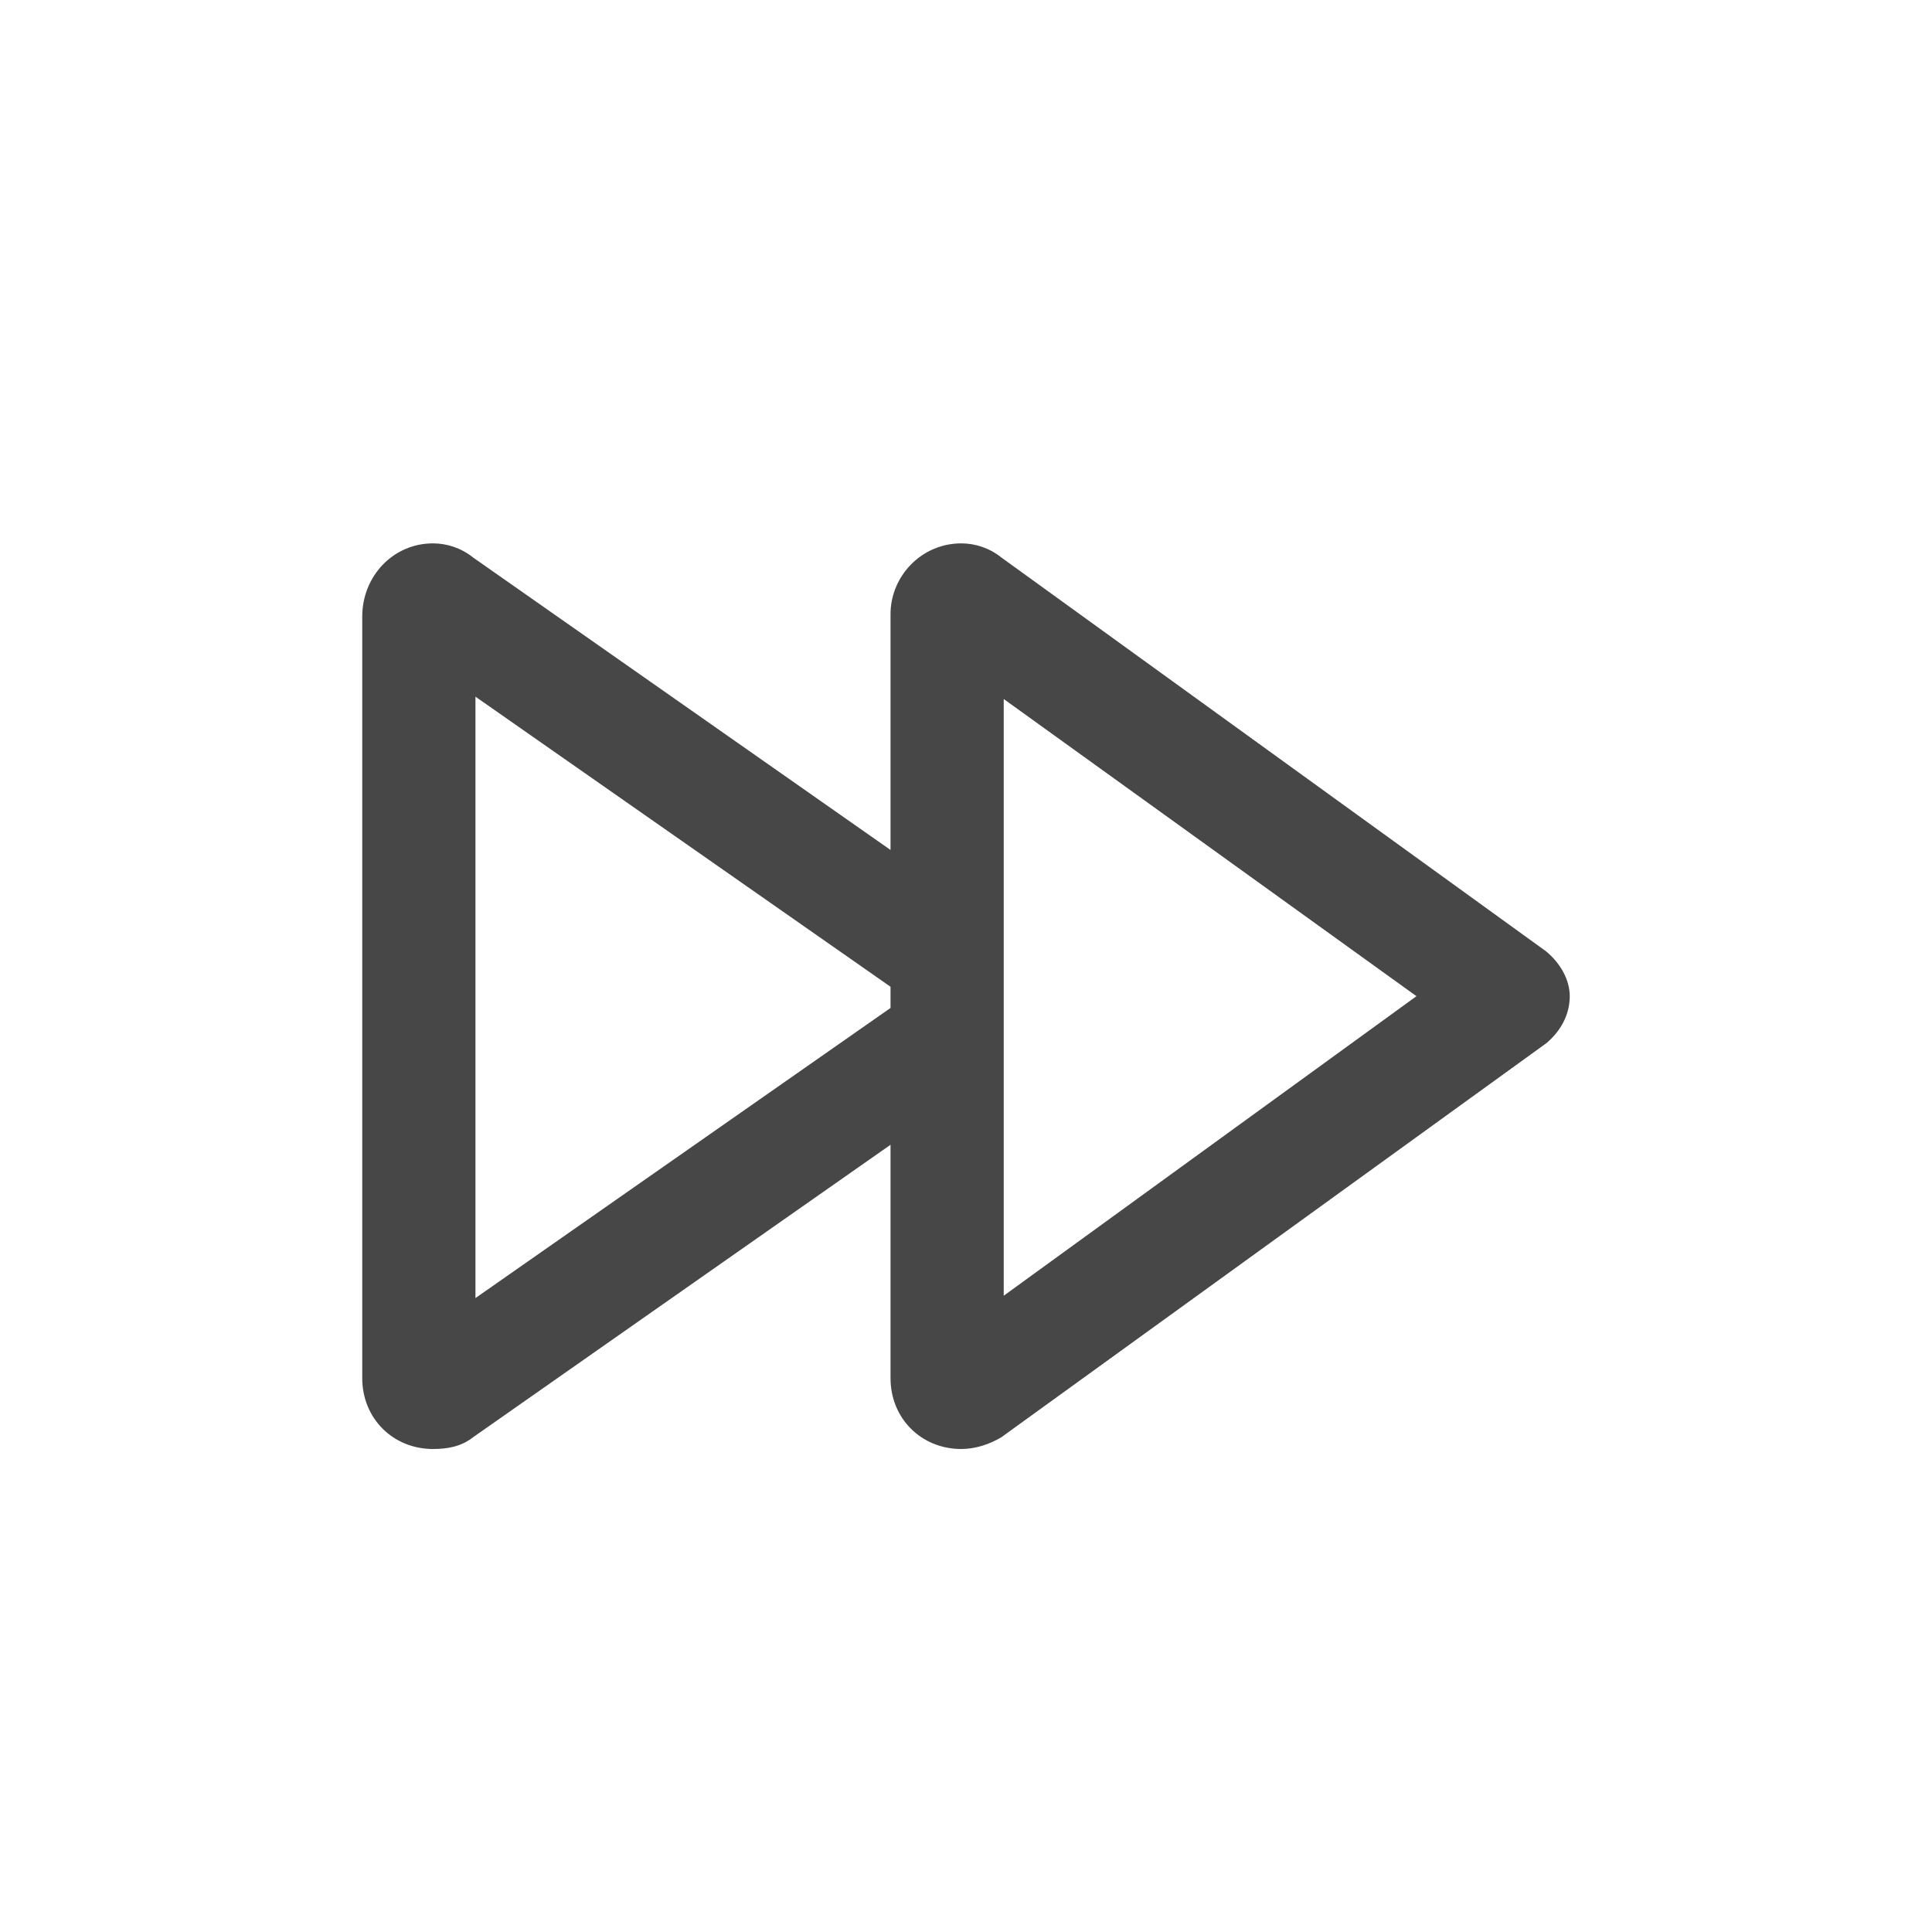 <svg width="32" height="32" viewBox="0 0 32 32" fill="none" xmlns="http://www.w3.org/2000/svg">
<g id="standalone / md / forward-md / bold">
<path id="icon" d="M14.75 10.172C14.75 9.547 15.258 9 15.922 9C16.156 9 16.391 9.078 16.586 9.234L25.609 15.758C25.844 15.953 26 16.227 26 16.5C26 16.812 25.844 17.086 25.609 17.281L16.586 23.805C16.391 23.922 16.156 24 15.922 24C15.258 24 14.75 23.492 14.75 22.828V18.961L7.836 23.805C7.641 23.961 7.406 24 7.172 24C6.508 24 6 23.492 6 22.828V10.211C6 9.547 6.508 9 7.172 9C7.406 9 7.641 9.078 7.836 9.234L14.75 14.078V10.172ZM14.75 16.344L7.875 11.539V21.5L14.75 16.695V16.344ZM23.461 16.5L16.625 11.578V21.461L23.461 16.5Z" fill="black" fill-opacity="0.72"/>
</g>
</svg>
